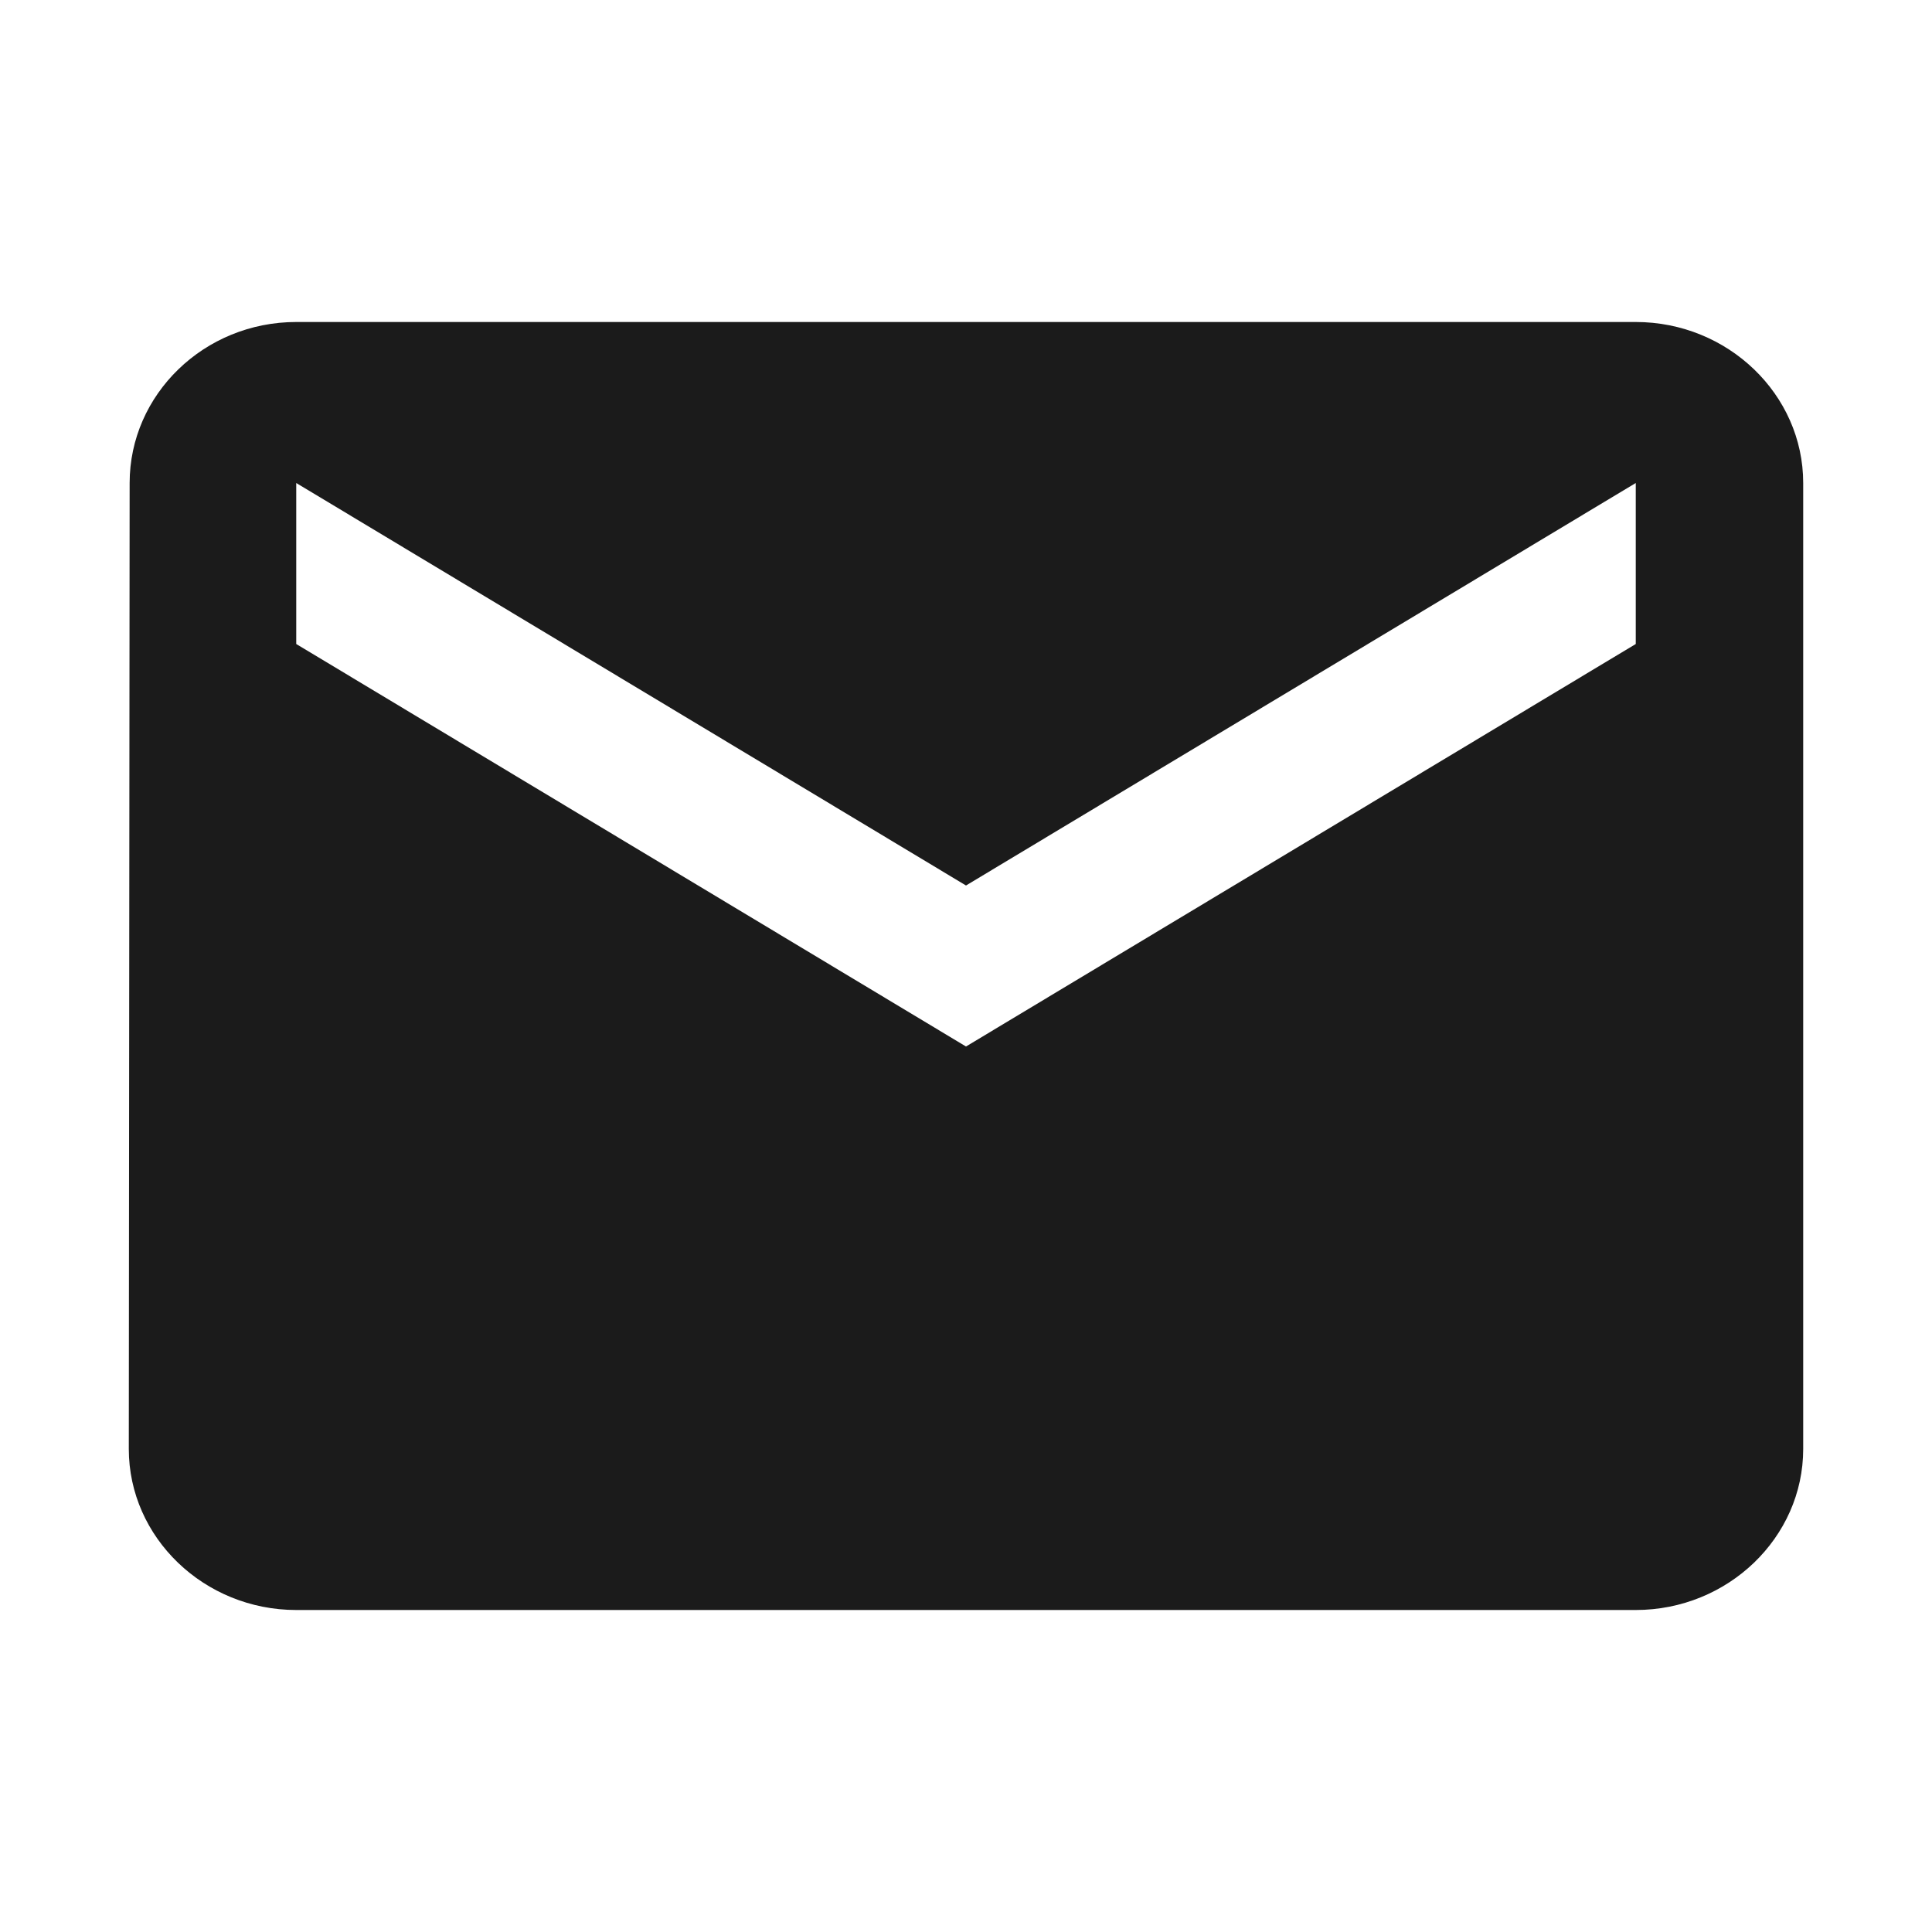<svg width="30" height="30" viewBox="0 0 30 30" fill="none" xmlns="http://www.w3.org/2000/svg">
<path fill-rule="evenodd" clip-rule="evenodd" d="M4.6 5H25.4C26.83 5 28 6.125 28 7.5V22.5C28 23.875 26.83 25 25.4 25H4.6C3.17 25 2 23.875 2 22.5L2.013 7.5C2.013 6.125 3.17 5 4.6 5ZM15 16.25L25.4 10V7.5L15 13.75L4.6 7.5V10L15 16.25Z" fill="#1B1B1B"/>
</svg>
